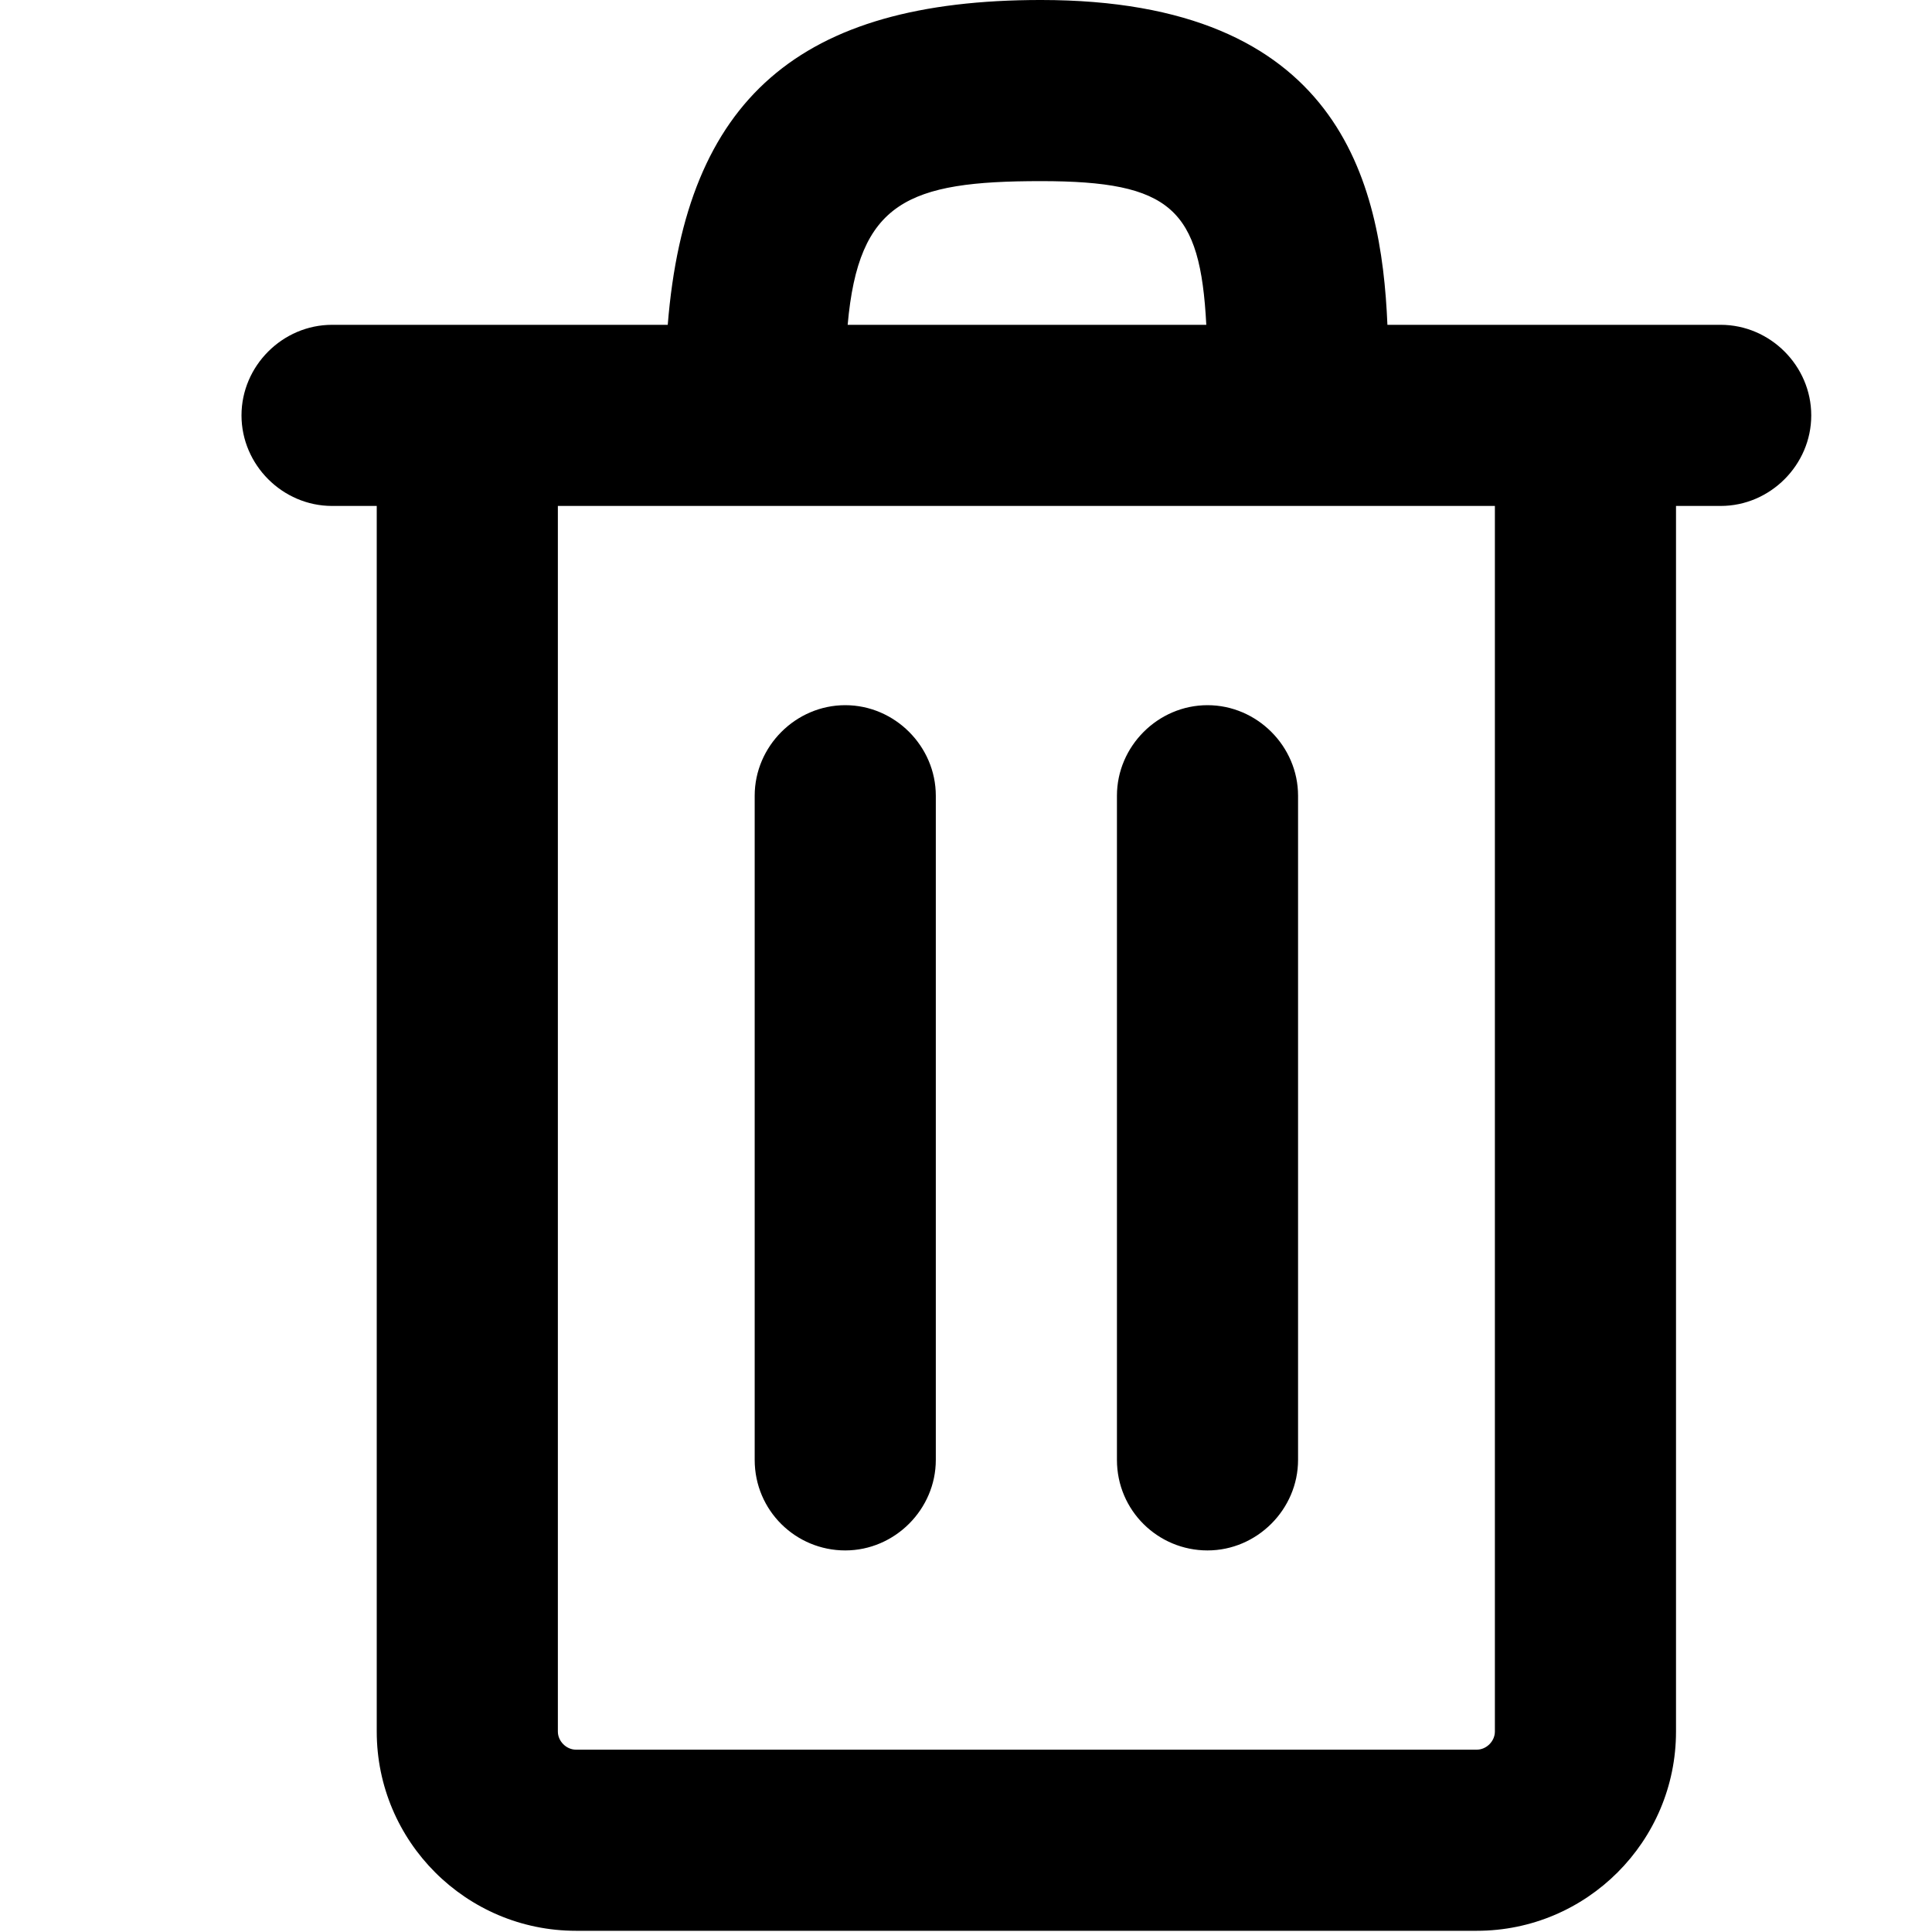<svg width="16" height="16" viewBox="0 0 16 16" fill="none" xmlns="http://www.w3.org/2000/svg">
  <title>Trash Icon</title>
  <path
    d="M14.25 2.69H11.49C11.44 1.5 11.09 -6.10352e-05 8.62 -6.10352e-05C6.62 -6.10352e-05 5.68 0.82 5.53 2.69H2.75C2.34 2.69 2 3.03 2 3.44C2 3.85 2.34 4.19 2.75 4.19H3.12V14.34C3.12 15.25 3.86 15.99 4.77 15.99H12.23C13.14 15.99 13.88 15.25 13.88 14.34V4.19H14.25C14.66 4.19 15 3.85 15 3.44C15 3.03 14.66 2.69 14.25 2.69ZM8.62 1.5C9.7 1.5 9.94 1.73 9.99 2.69H7.02C7.11 1.67 7.52 1.5 8.62 1.5ZM12.38 14.34C12.38 14.42 12.31 14.49 12.23 14.49H4.77C4.69 14.49 4.62 14.42 4.62 14.34V4.19H12.38V14.34Z"
    fill="currentColor"
  />
  <path
    d="M7 12.84C7.41 12.84 7.75 12.5 7.75 12.09V6.59C7.75 6.18 7.41 5.84 7 5.84C6.59 5.84 6.25 6.18 6.25 6.59V12.09C6.25 12.51 6.59 12.84 7 12.84Z"
    fill="currentColor"
  />
  <path
    d="M10 12.84C10.41 12.84 10.75 12.5 10.75 12.09V6.59C10.75 6.18 10.41 5.84 10 5.84C9.59 5.84 9.25 6.18 9.25 6.59V12.09C9.25 12.51 9.59 12.84 10 12.84Z"
    fill="currentColor"
  />
</svg>
